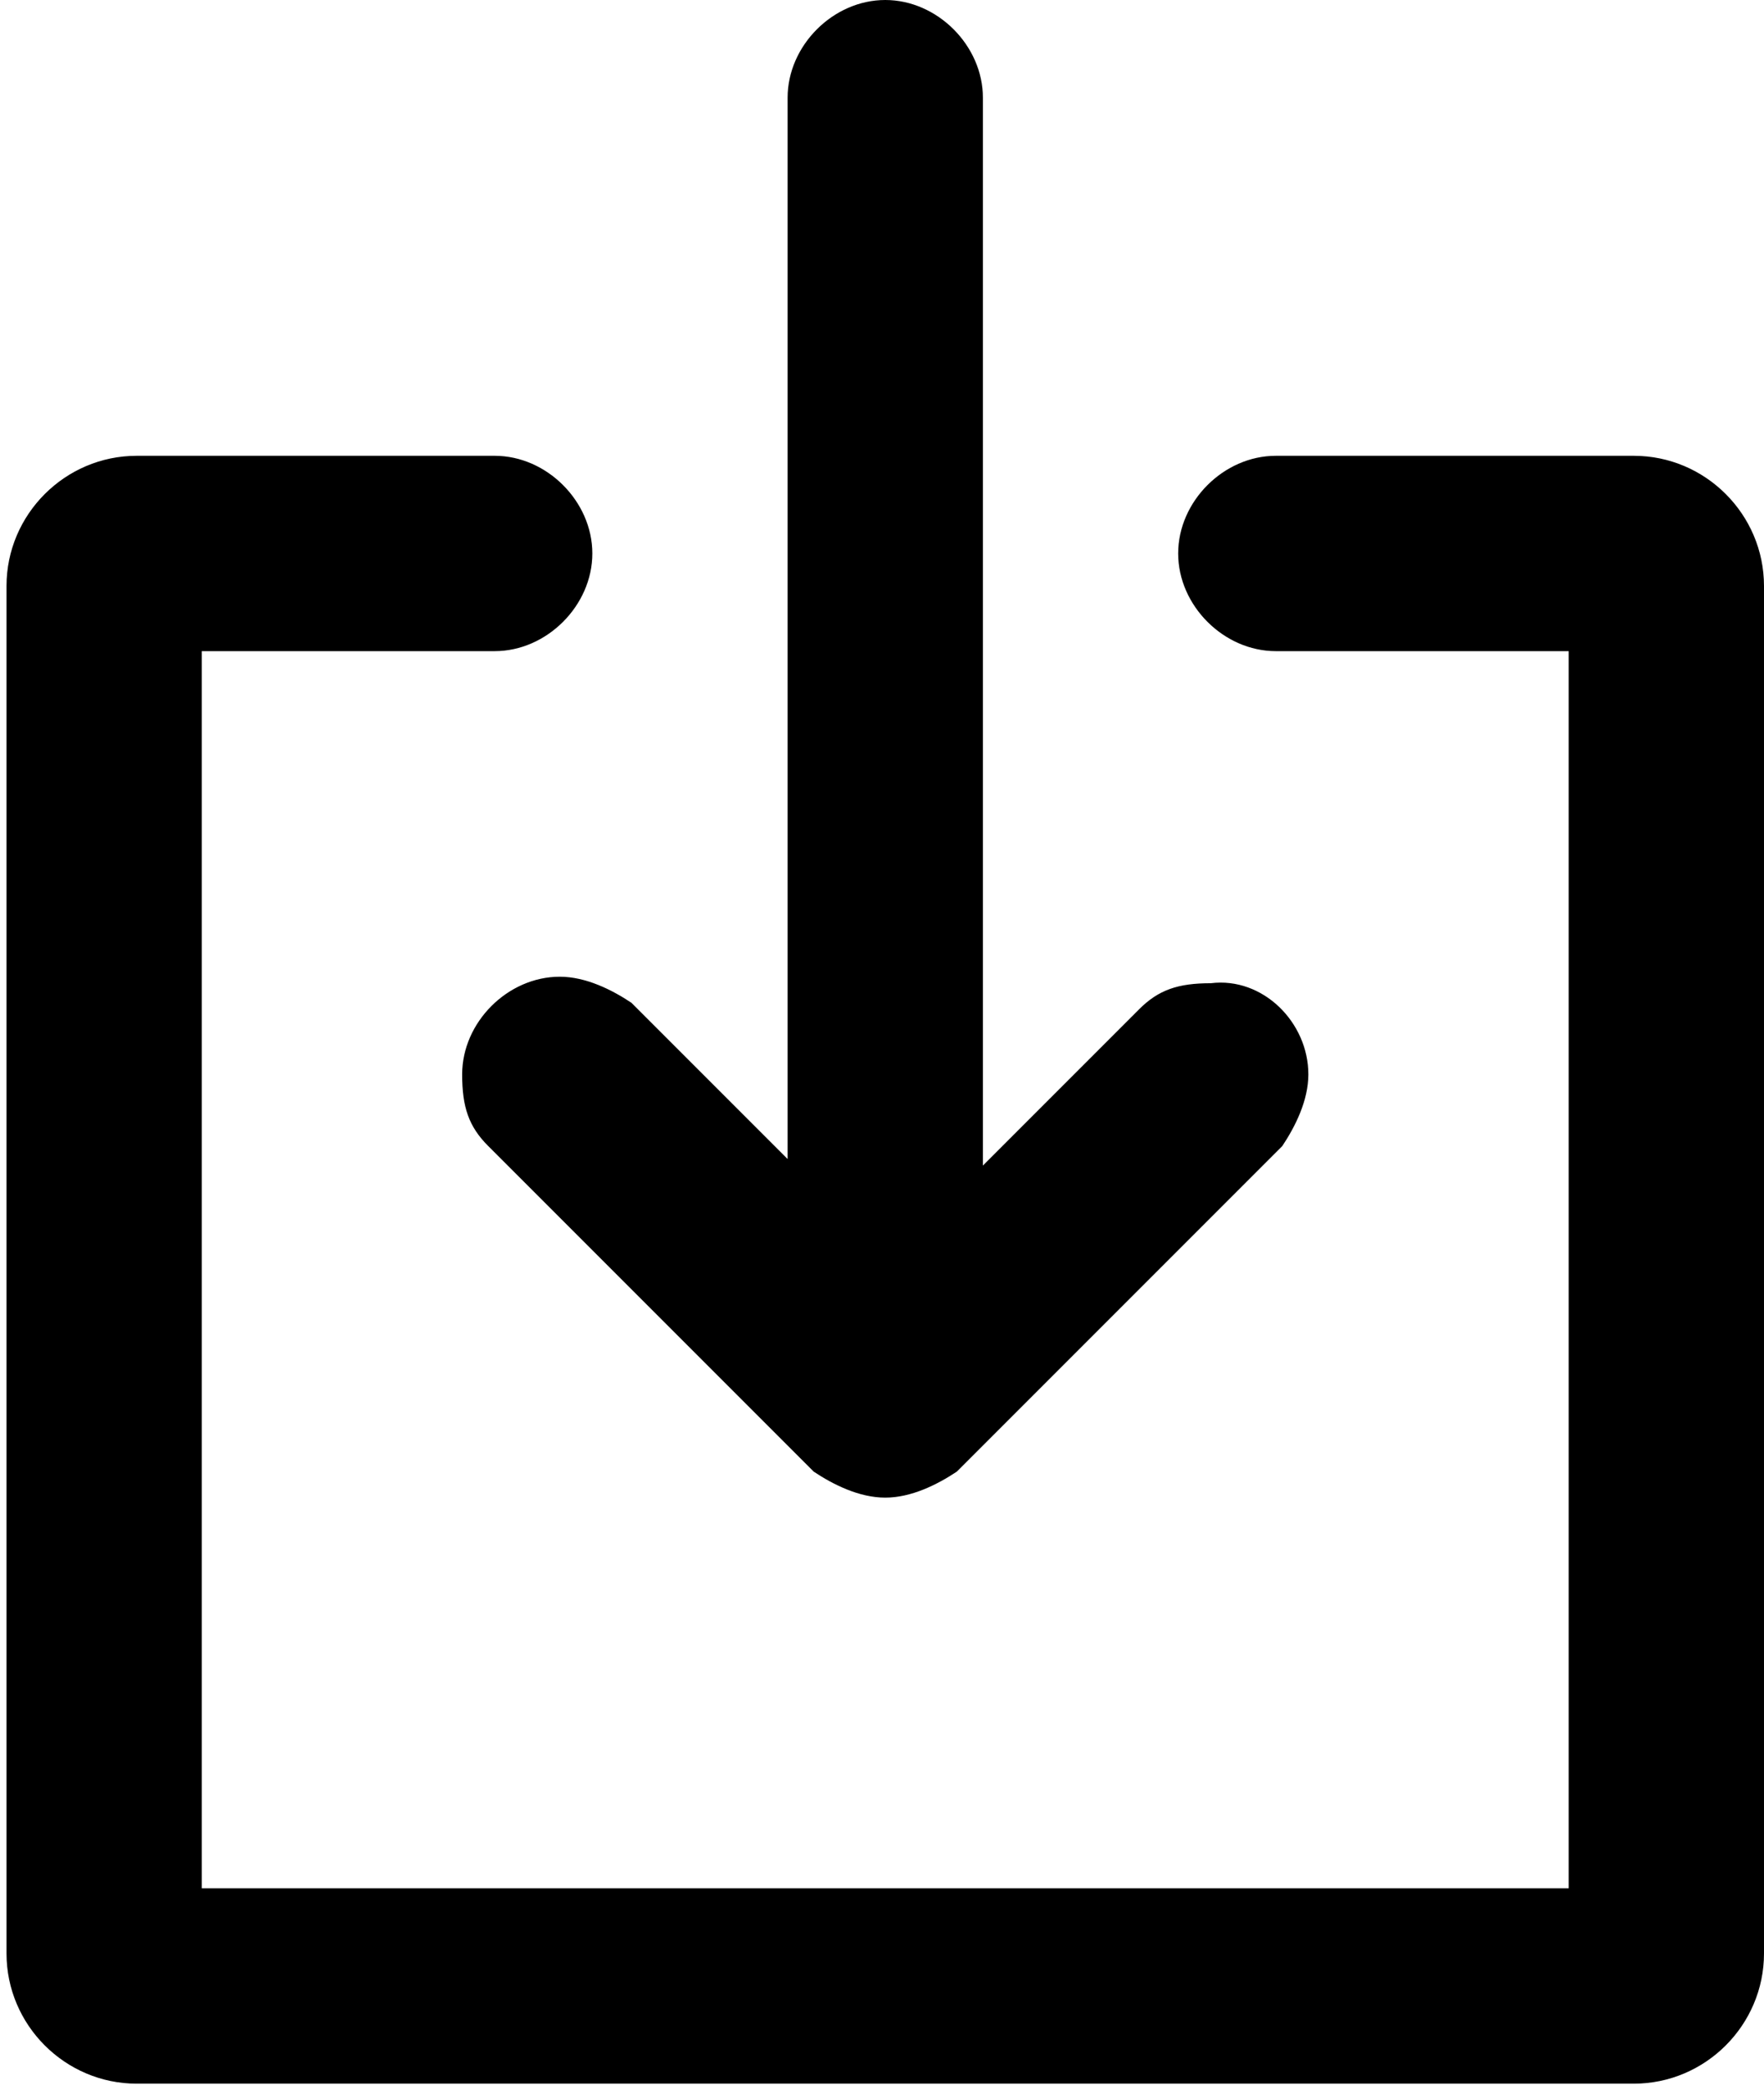<?xml version="1.0" encoding="utf-8"?>
<!-- Generator: Adobe Illustrator 22.0.1, SVG Export Plug-In . SVG Version: 6.00 Build 0)  -->
<svg version="1.1" id="Livello_1" xmlns="http://www.w3.org/2000/svg" xmlns:xlink="http://www.w3.org/1999/xlink" x="0px" y="0px"
	 viewBox="0 0 27.1 32.1" style="enable-background:new 0 0 27.1 32.1;" xml:space="preserve">
<style type="text/css">
	.st0{fill-rule:evenodd;clip-rule:evenodd;}
</style>
<path class="st0" d="M25.1,32h-23c-1.1,0-2-0.9-2-2V9c0-1.1,0.9-2,2-2h5.5c0.8,0,1.5,0.7,1.5,1.5c0,0.8-0.7,1.5-1.5,1.5H3.1v19h21
	V10h-4.5c-0.8,0-1.5-0.7-1.5-1.5c0-0.8,0.7-1.5,1.5-1.5h5.5c1.1,0,2,0.9,2,2v21C27.1,31.1,26.2,32,25.1,32z M20.1,16.5
	c0,0.4-0.2,0.8-0.4,1.1l-5,5C14.4,22.8,14,23,13.6,23c-0.4,0-0.8-0.2-1.1-0.4l-5-5c-0.3-0.3-0.4-0.6-0.4-1.1c0-0.8,0.7-1.5,1.5-1.5
	c0.4,0,0.8,0.2,1.1,0.4l2.4,2.4V1.5c0-0.8,0.7-1.5,1.5-1.5c0.8,0,1.5,0.7,1.5,1.5v16.4l2.4-2.4c0.3-0.3,0.6-0.4,1.1-0.4
	C19.4,15,20.1,15.7,20.1,16.5z"/>
</svg>
